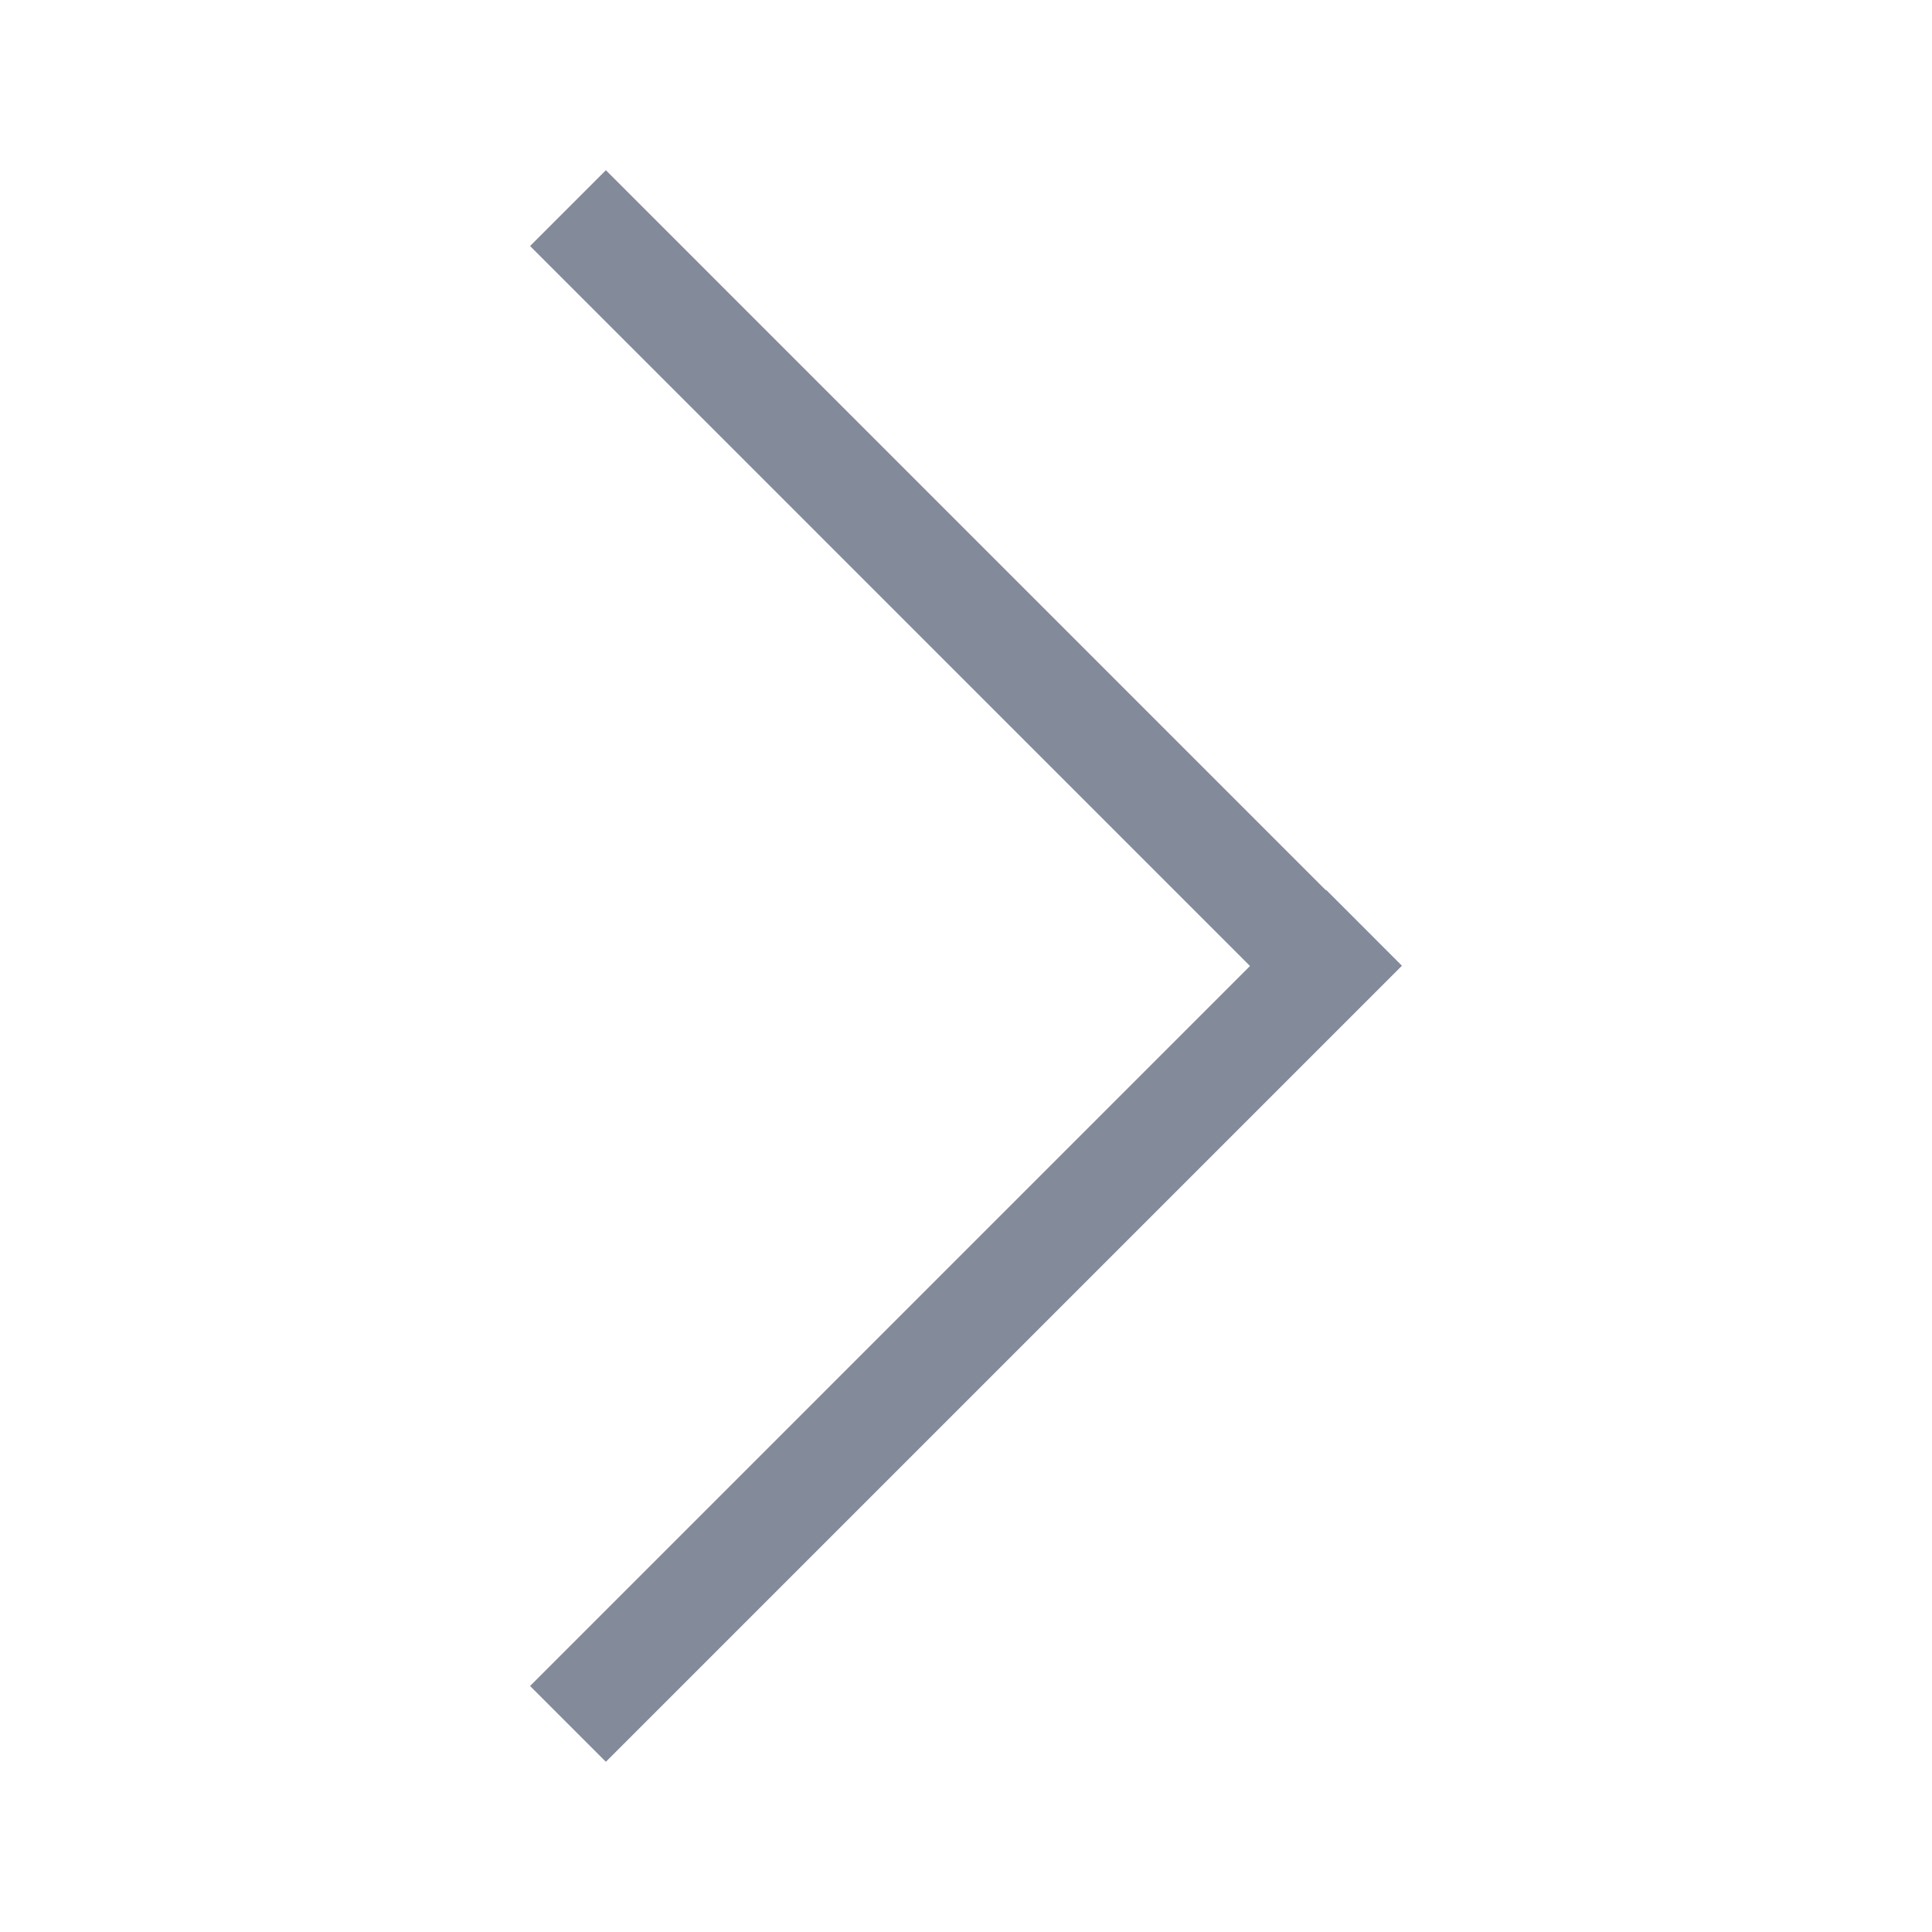 <?xml version="1.0" standalone="no"?><!DOCTYPE svg PUBLIC "-//W3C//DTD SVG 1.1//EN" "http://www.w3.org/Graphics/SVG/1.1/DTD/svg11.dtd"><svg class="icon" width="200px" height="200.00px" viewBox="0 0 1024 1024" version="1.1" xmlns="http://www.w3.org/2000/svg"><path fill="#838a9a" d="M743.053 511.857l-40.179-40.204-0.172 0.171L321.126 90.217l-40.179 40.179 381.579 381.604-381.579 381.607 40.179 40.175 421.926-421.925z m0 0z" /></svg>